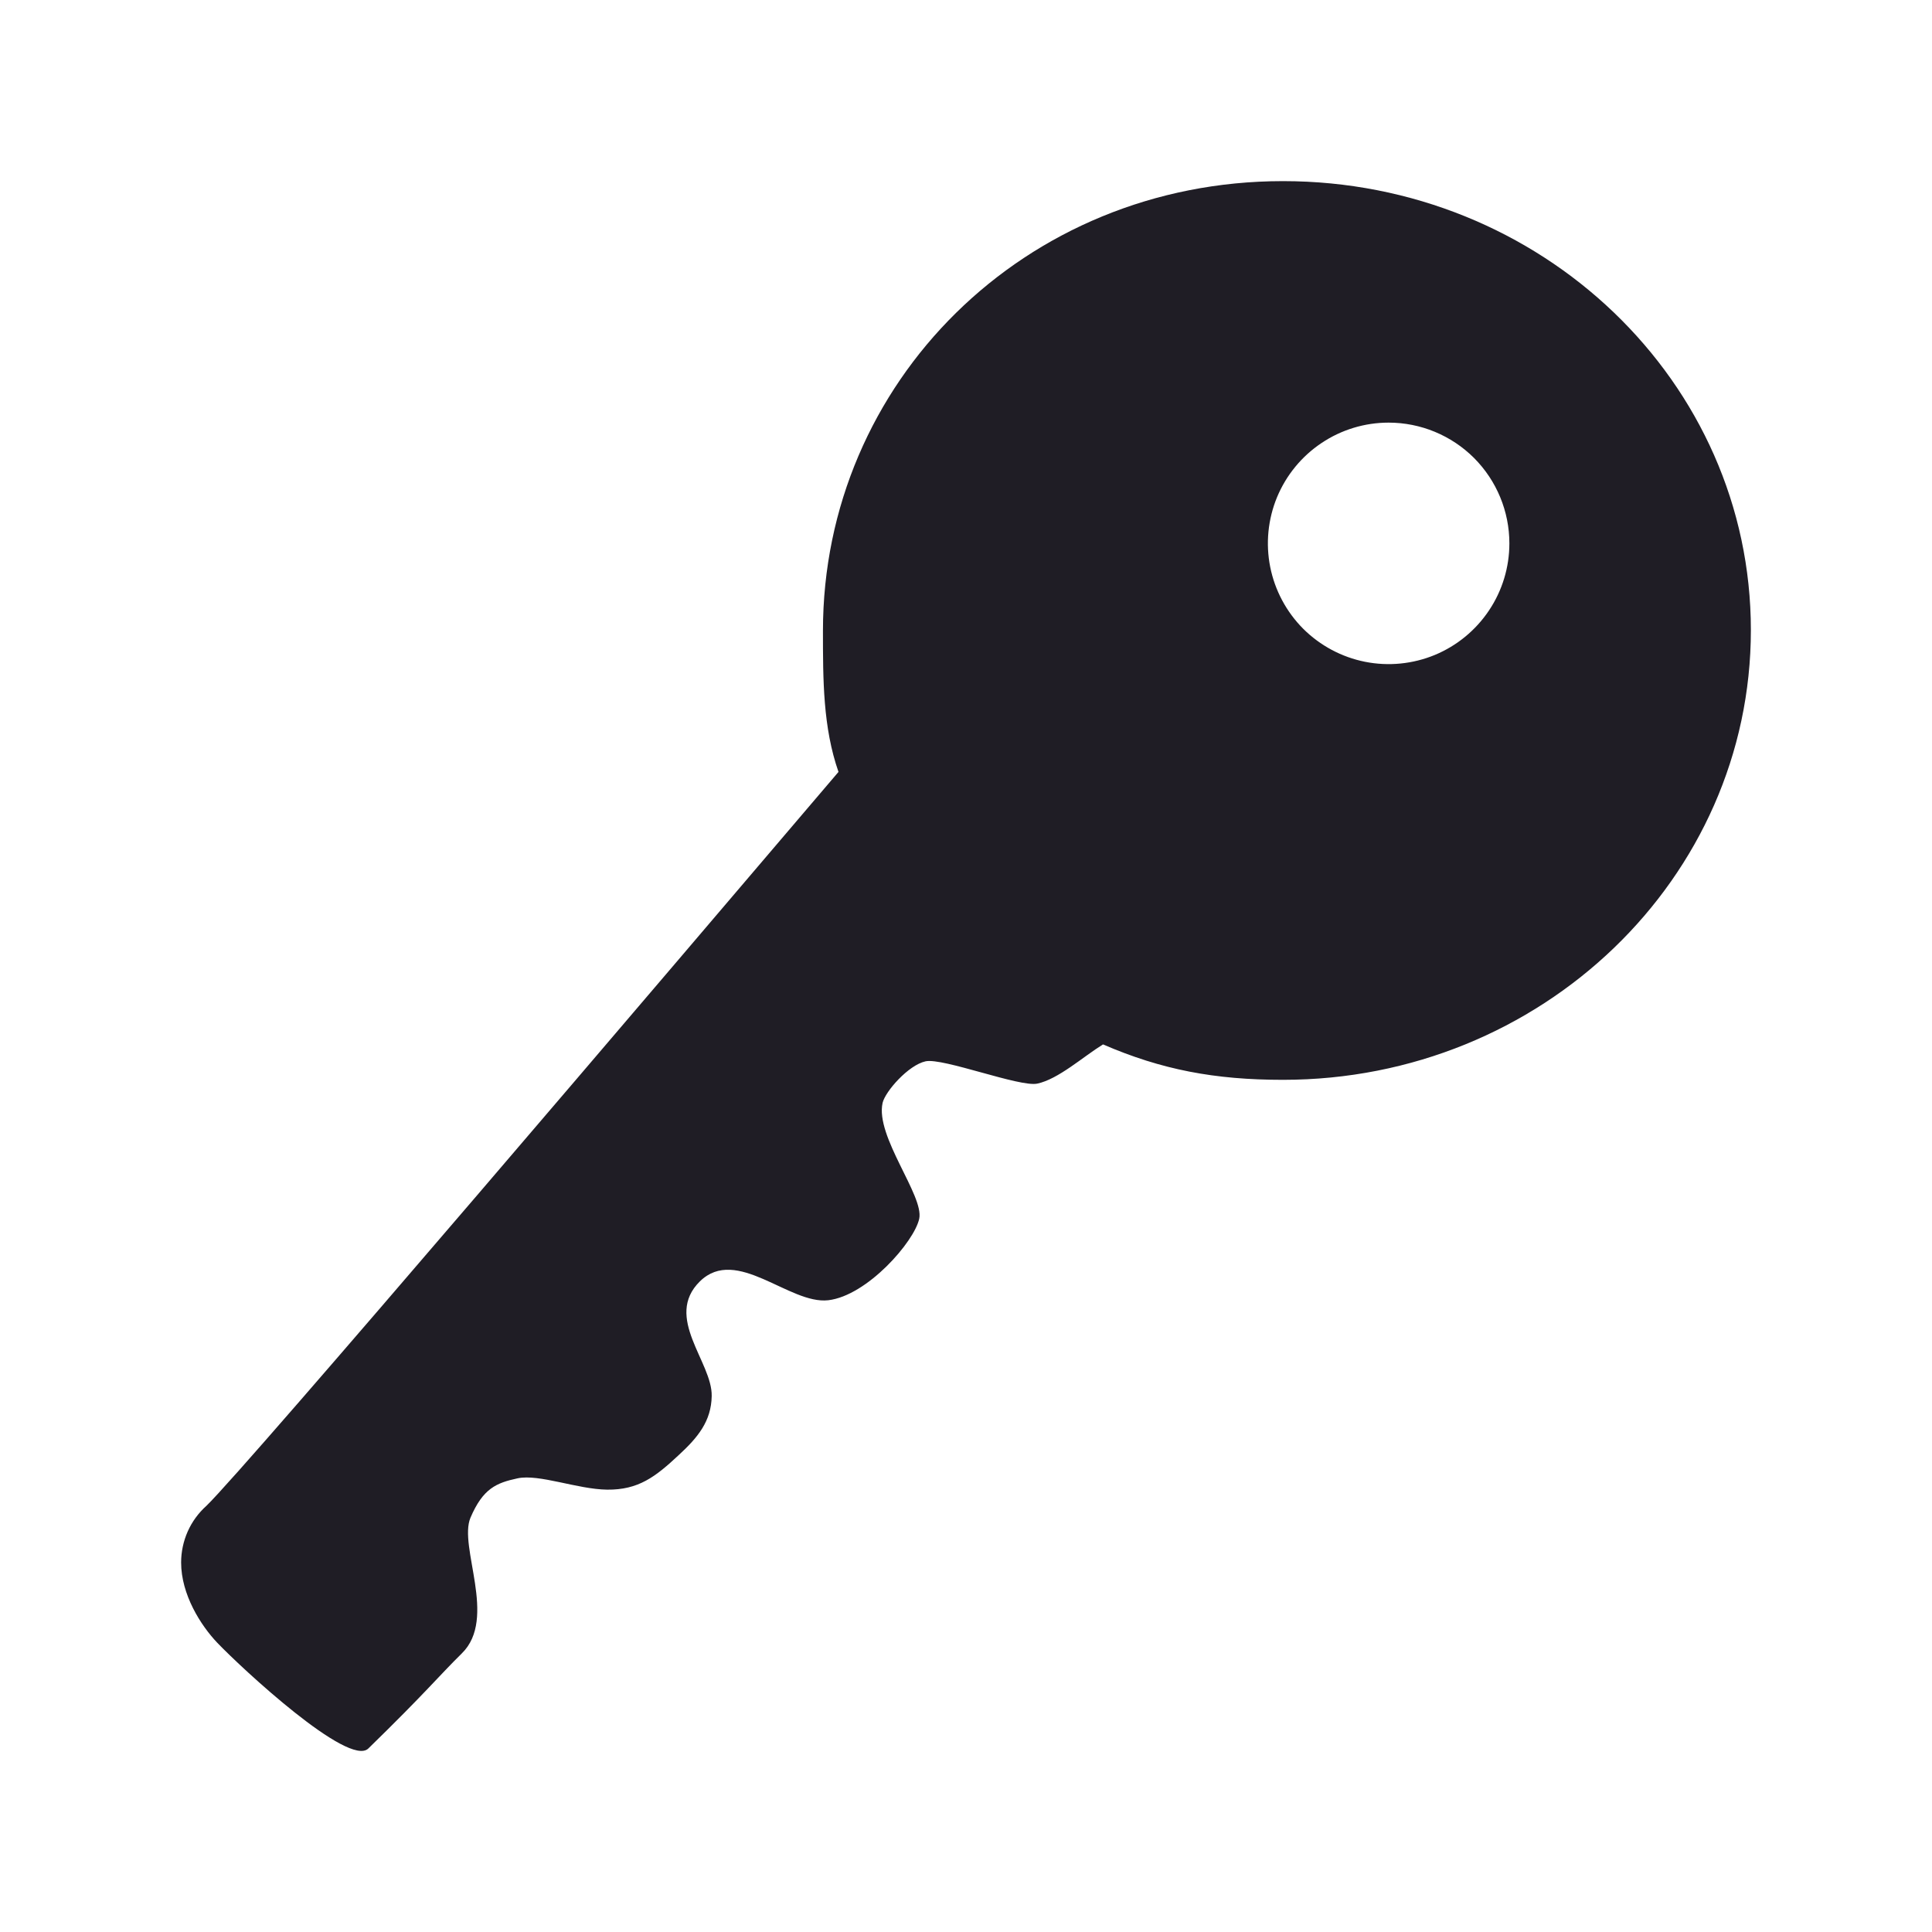 <svg width="24" height="24" viewBox="0 0 24 24" fill="none" xmlns="http://www.w3.org/2000/svg">
    <path d="M10.223 7.836C10.223 8.445 10.223 9.036 10.416 9.589C8.395 11.961 3.061 18.228 2.564 18.706C2.465 18.795 2.386 18.903 2.332 19.024C2.278 19.146 2.25 19.277 2.25 19.41C2.25 19.808 2.494 20.192 2.7 20.408C3.009 20.731 4.331 21.955 4.575 21.721C5.297 21.017 5.442 20.83 5.737 20.539C6.183 20.103 5.691 19.213 5.845 18.852C6 18.491 6.164 18.421 6.431 18.364C6.698 18.308 7.172 18.5 7.542 18.505C7.931 18.509 8.142 18.346 8.433 18.074C8.667 17.858 8.836 17.656 8.841 17.342C8.85 16.921 8.241 16.363 8.695 15.917C9.15 15.472 9.806 16.208 10.289 16.152C10.772 16.096 11.358 15.425 11.419 15.139C11.48 14.853 10.87 14.117 10.964 13.7C10.997 13.559 11.283 13.231 11.498 13.184C11.714 13.138 12.67 13.508 12.886 13.461C13.148 13.405 13.453 13.128 13.702 12.974C14.428 13.288 15.089 13.414 15.938 13.414C19.148 13.414 21.75 10.911 21.75 7.827C21.75 4.742 19.148 2.25 15.938 2.25C12.727 2.25 10.223 4.752 10.223 7.836ZM18.75 6.75C18.75 7.047 18.662 7.337 18.497 7.583C18.332 7.83 18.098 8.022 17.824 8.136C17.55 8.249 17.248 8.279 16.957 8.221C16.666 8.163 16.399 8.02 16.189 7.811C15.98 7.601 15.837 7.334 15.779 7.043C15.721 6.752 15.751 6.45 15.864 6.176C15.978 5.902 16.17 5.668 16.417 5.503C16.663 5.338 16.953 5.25 17.25 5.25C17.648 5.25 18.029 5.408 18.311 5.689C18.592 5.971 18.75 6.352 18.75 6.75Z"
          fill="#1F1D25"/>
</svg>
